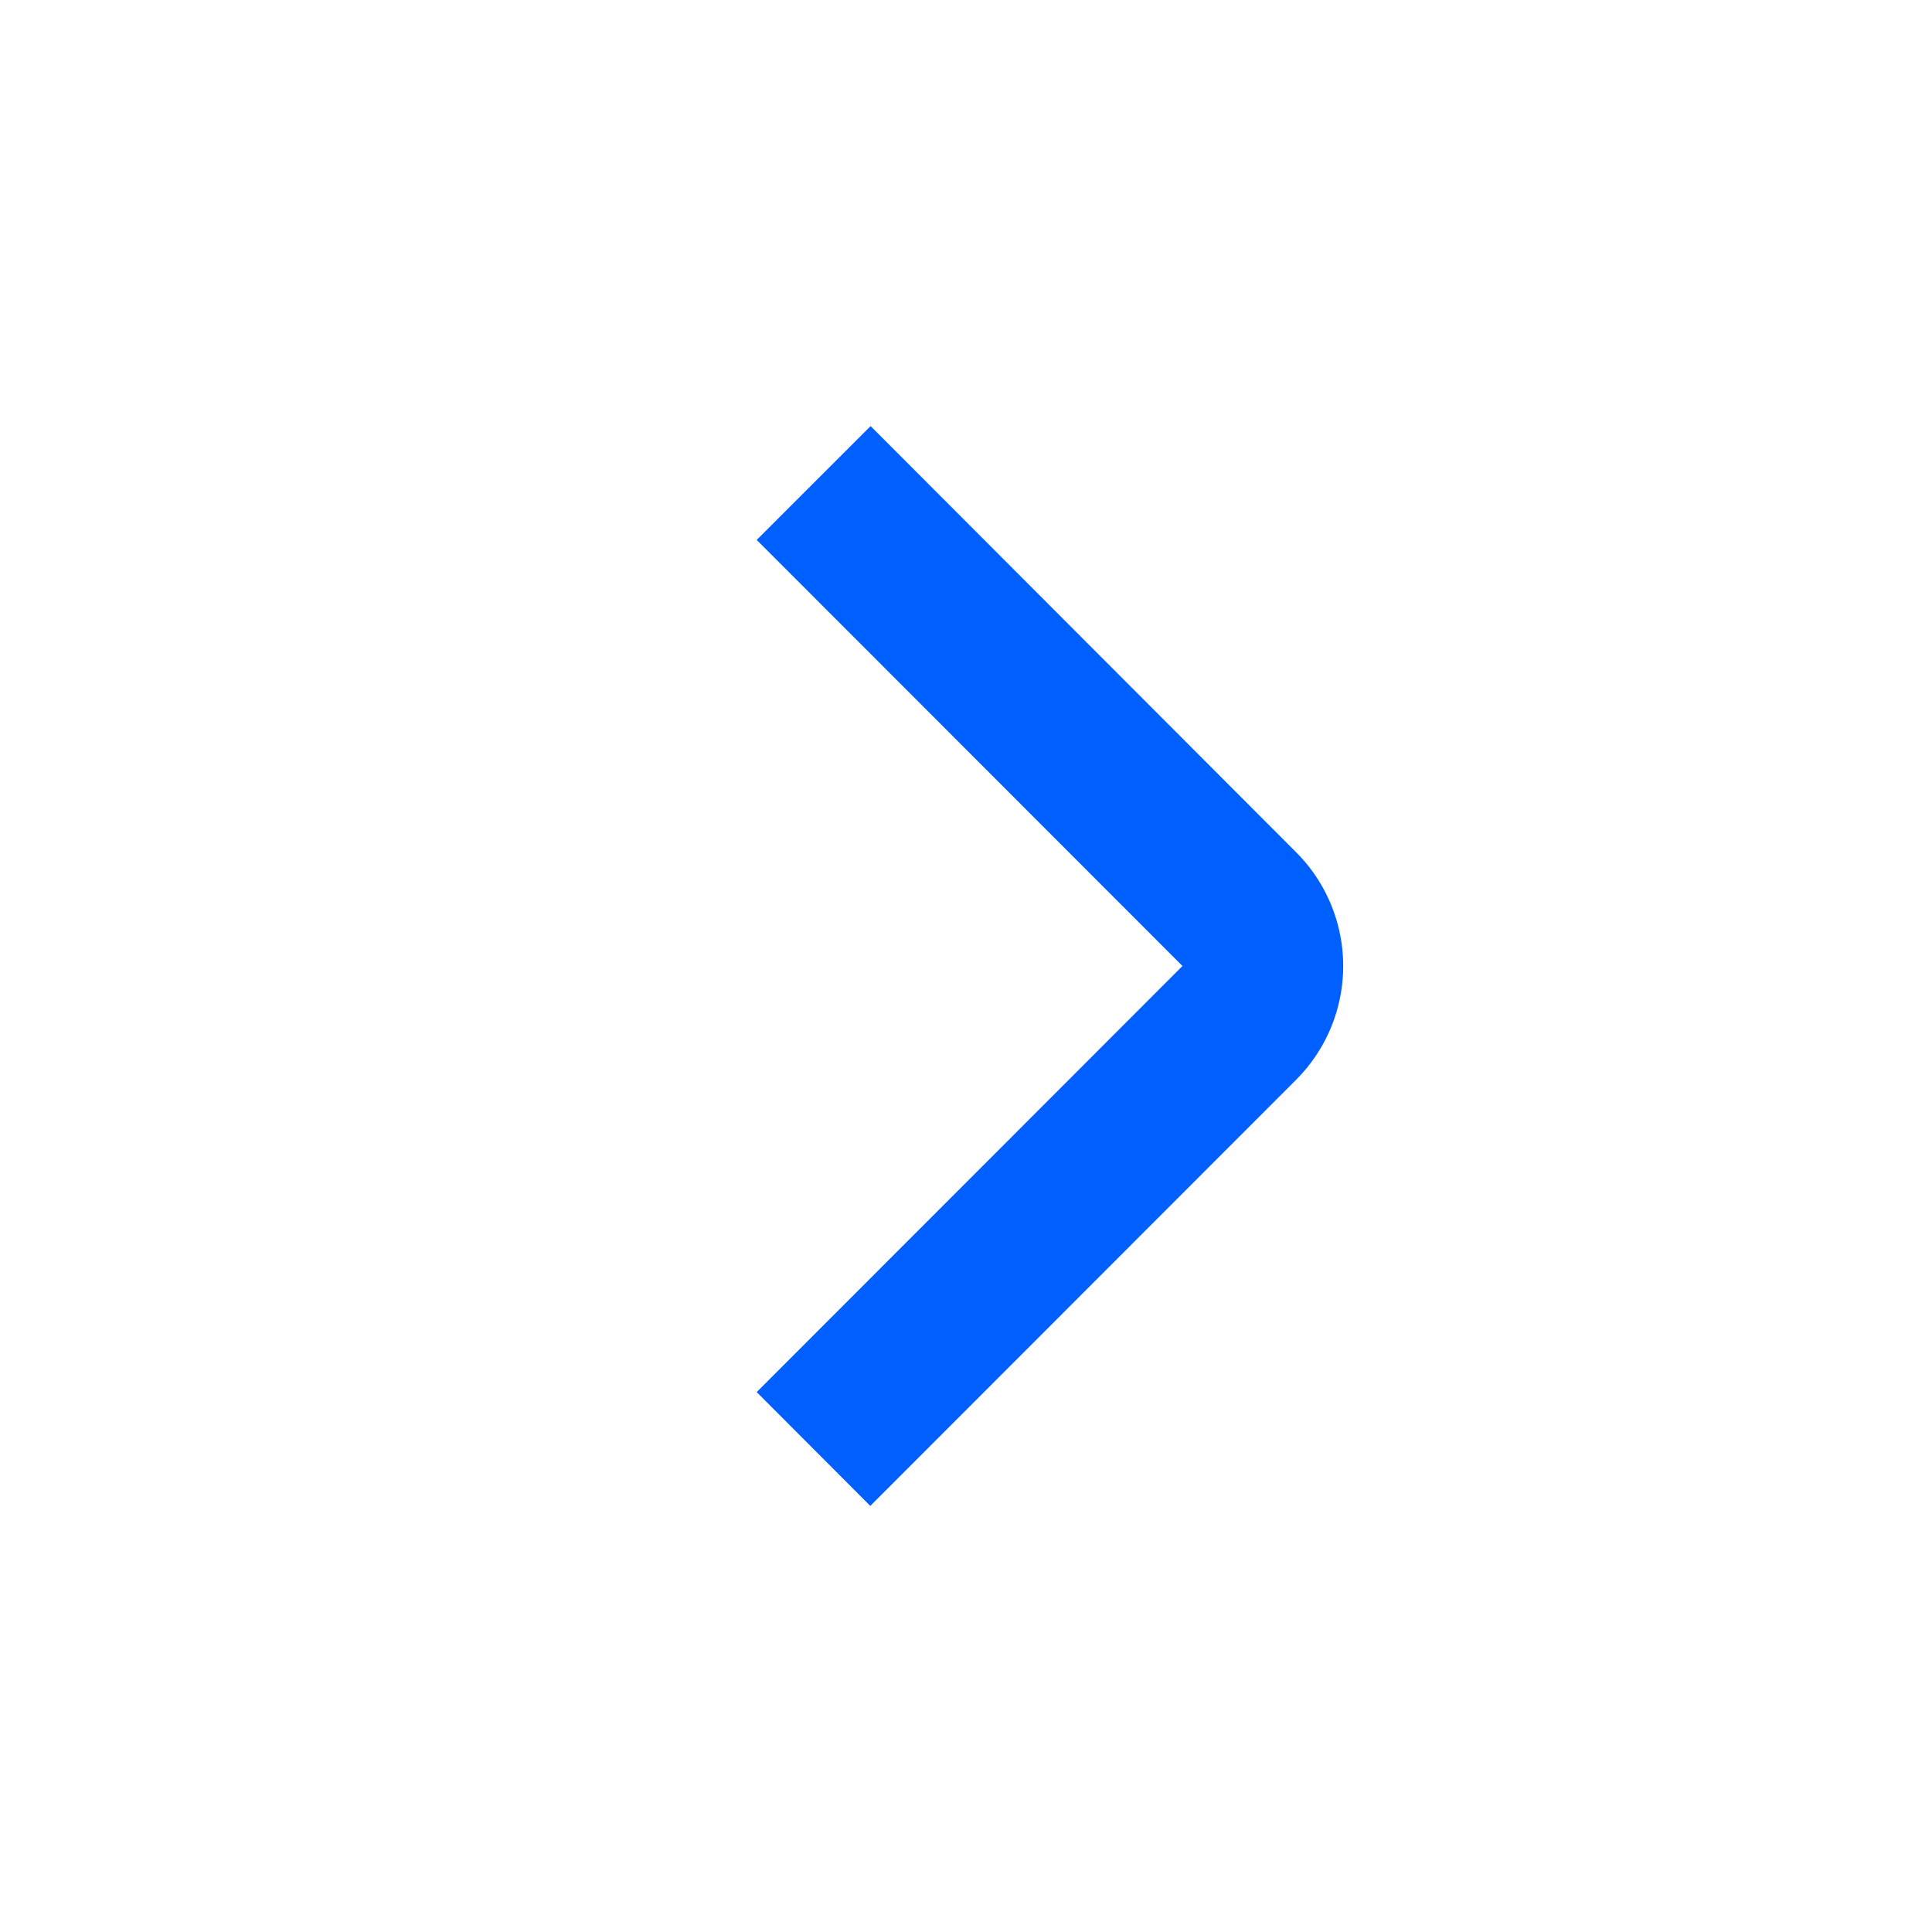 <svg id="Layer_1" data-name="Layer 1" xmlns="http://www.w3.org/2000/svg" viewBox="0 0 24 24"><defs><style>.cls-1{fill:#005fff;}</style></defs><title>164 arrow small right</title><path class="cls-1"  d="M10.811,18.707,9.4,17.293,14.689,12,9.4,6.707l1.415-1.414L16.1,10.586a2,2,0,0,1,0,2.828Z"/></svg>